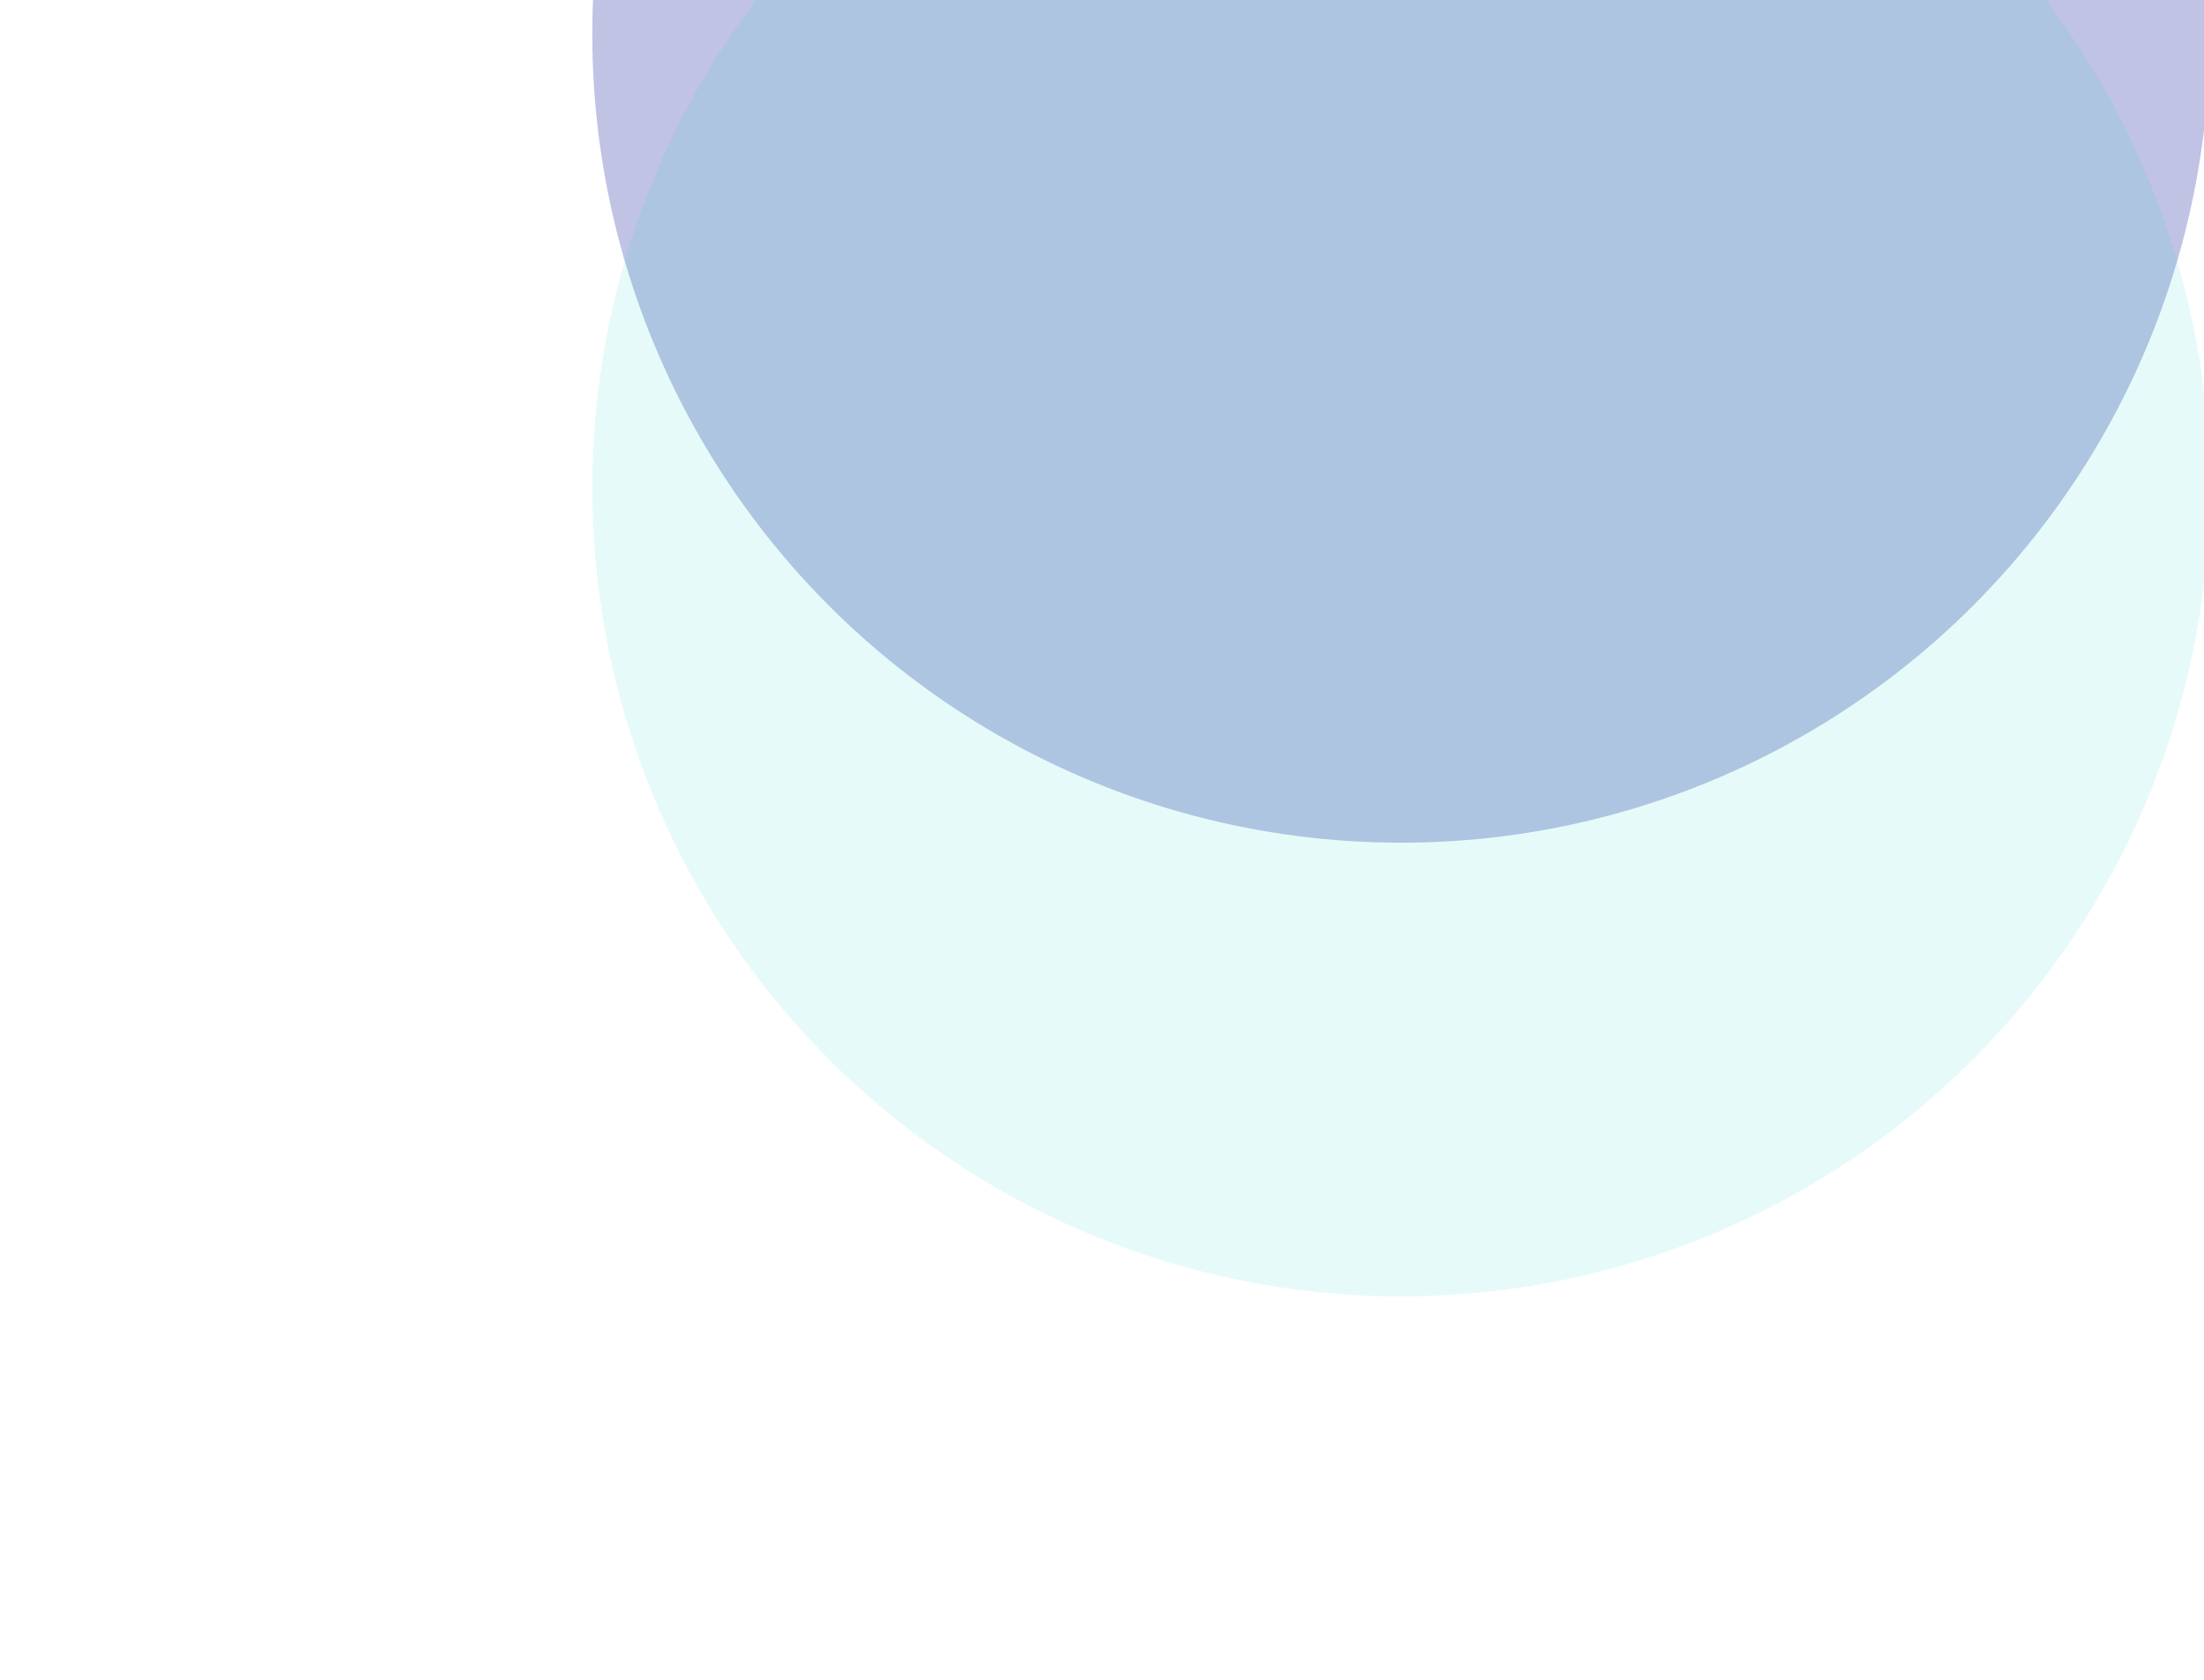 <svg width="387" height="295" viewBox="0 0 387 295" fill="none" xmlns="http://www.w3.org/2000/svg">
<g filter="url(#filter0_f_324_318858)">
<circle cx="246" cy="6" r="142" fill="#2E37A4" fill-opacity="0.3"/>
</g>
<g filter="url(#filter1_f_324_318858)">
<circle cx="246" cy="85.683" r="142" fill="#00D3C7" fill-opacity="0.1"/>
</g>
<defs>
<filter id="filter0_f_324_318858" x="20" y="-220" width="452" height="452" filterUnits="userSpaceOnUse" color-interpolation-filters="sRGB">
<feFlood flood-opacity="0" result="BackgroundImageFix"/>
<feBlend mode="normal" in="SourceGraphic" in2="BackgroundImageFix" result="shape"/>
<feGaussianBlur stdDeviation="42" result="effect1_foregroundBlur_324_318858"/>
</filter>
<filter id="filter1_f_324_318858" x="0" y="-160.317" width="492" height="492" filterUnits="userSpaceOnUse" color-interpolation-filters="sRGB">
<feFlood flood-opacity="0" result="BackgroundImageFix"/>
<feBlend mode="normal" in="SourceGraphic" in2="BackgroundImageFix" result="shape"/>
<feGaussianBlur stdDeviation="52" result="effect1_foregroundBlur_324_318858"/>
</filter>
</defs>
</svg>

